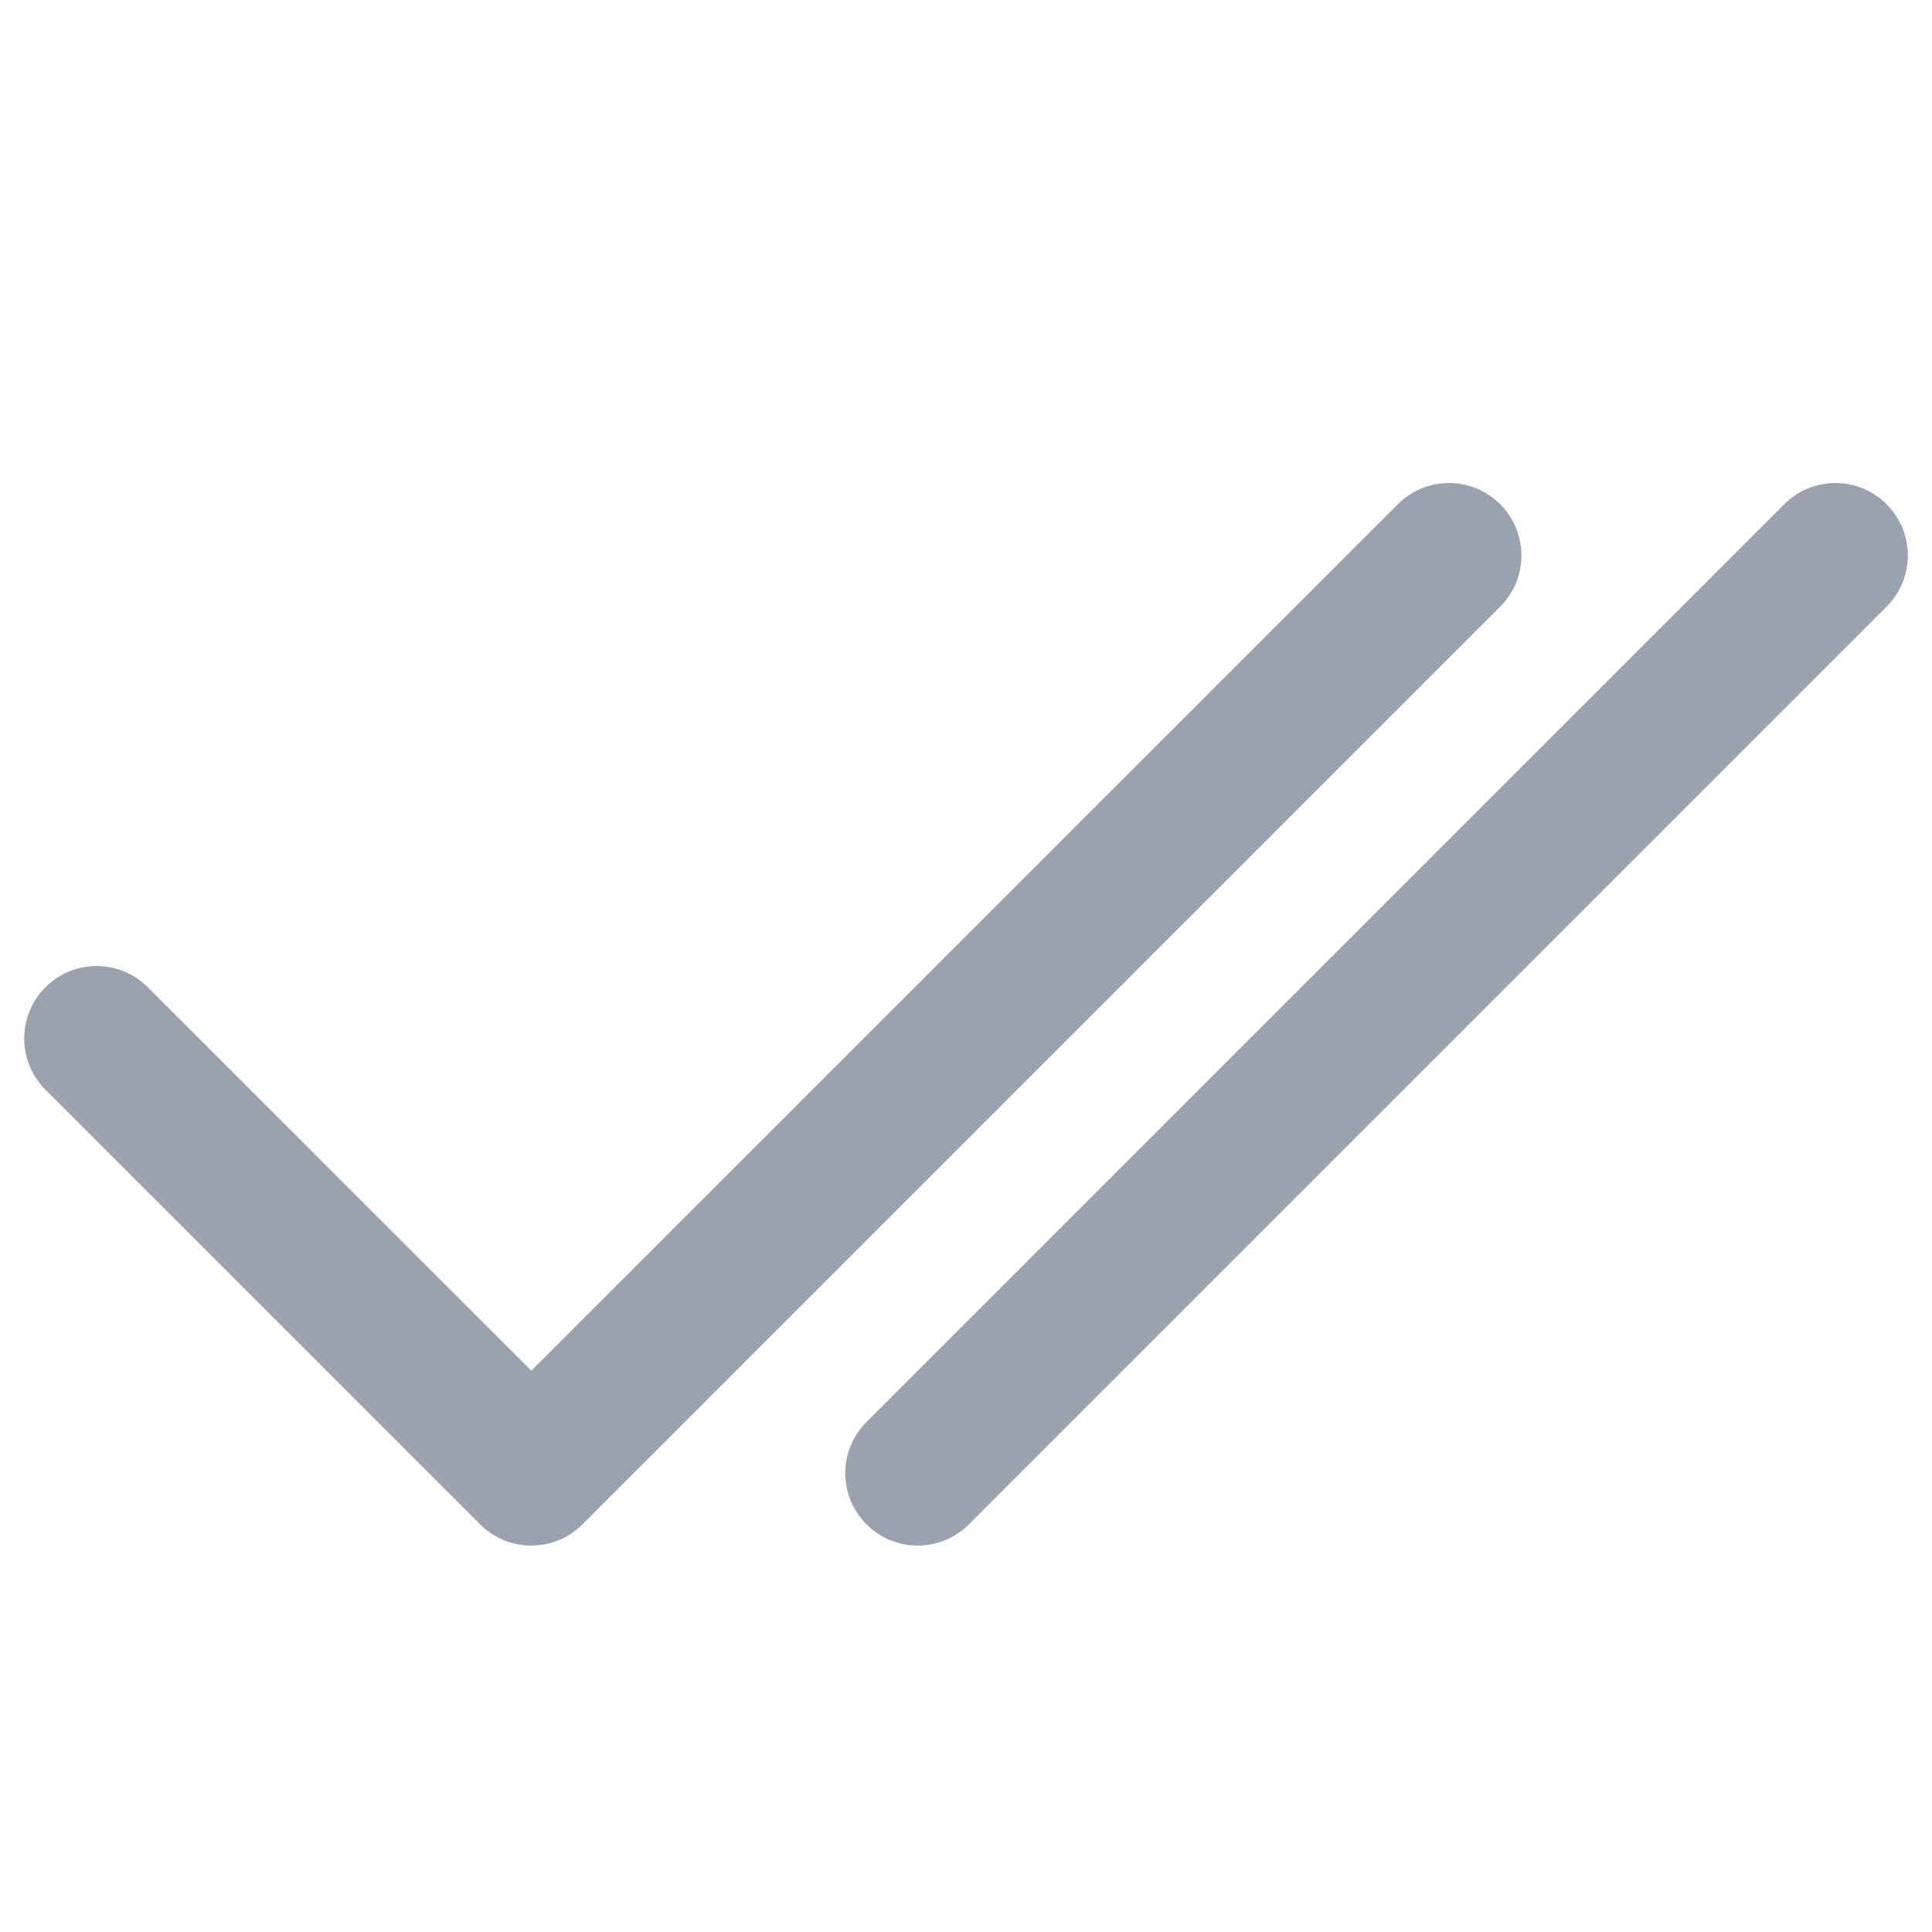 <svg width="20" height="20" viewBox="0 0 20 20" fill="none" xmlns="http://www.w3.org/2000/svg">
<path fill-rule="evenodd" clip-rule="evenodd" d="M15.53 5.22C15.823 5.513 15.823 5.987 15.53 6.28L6.03 15.78C5.737 16.073 5.263 16.073 4.97 15.78L0.47 11.28C0.177 10.987 0.177 10.513 0.47 10.22C0.763 9.927 1.237 9.927 1.53 10.22L5.5 14.189L14.47 5.22C14.763 4.927 15.237 4.927 15.53 5.22ZM19.53 5.22C19.823 5.513 19.823 5.987 19.53 6.28L10.03 15.78C9.737 16.073 9.263 16.073 8.97 15.78C8.677 15.487 8.677 15.013 8.97 14.72L18.47 5.22C18.763 4.927 19.237 4.927 19.53 5.22Z" fill="#99A2AD"/>
</svg>
